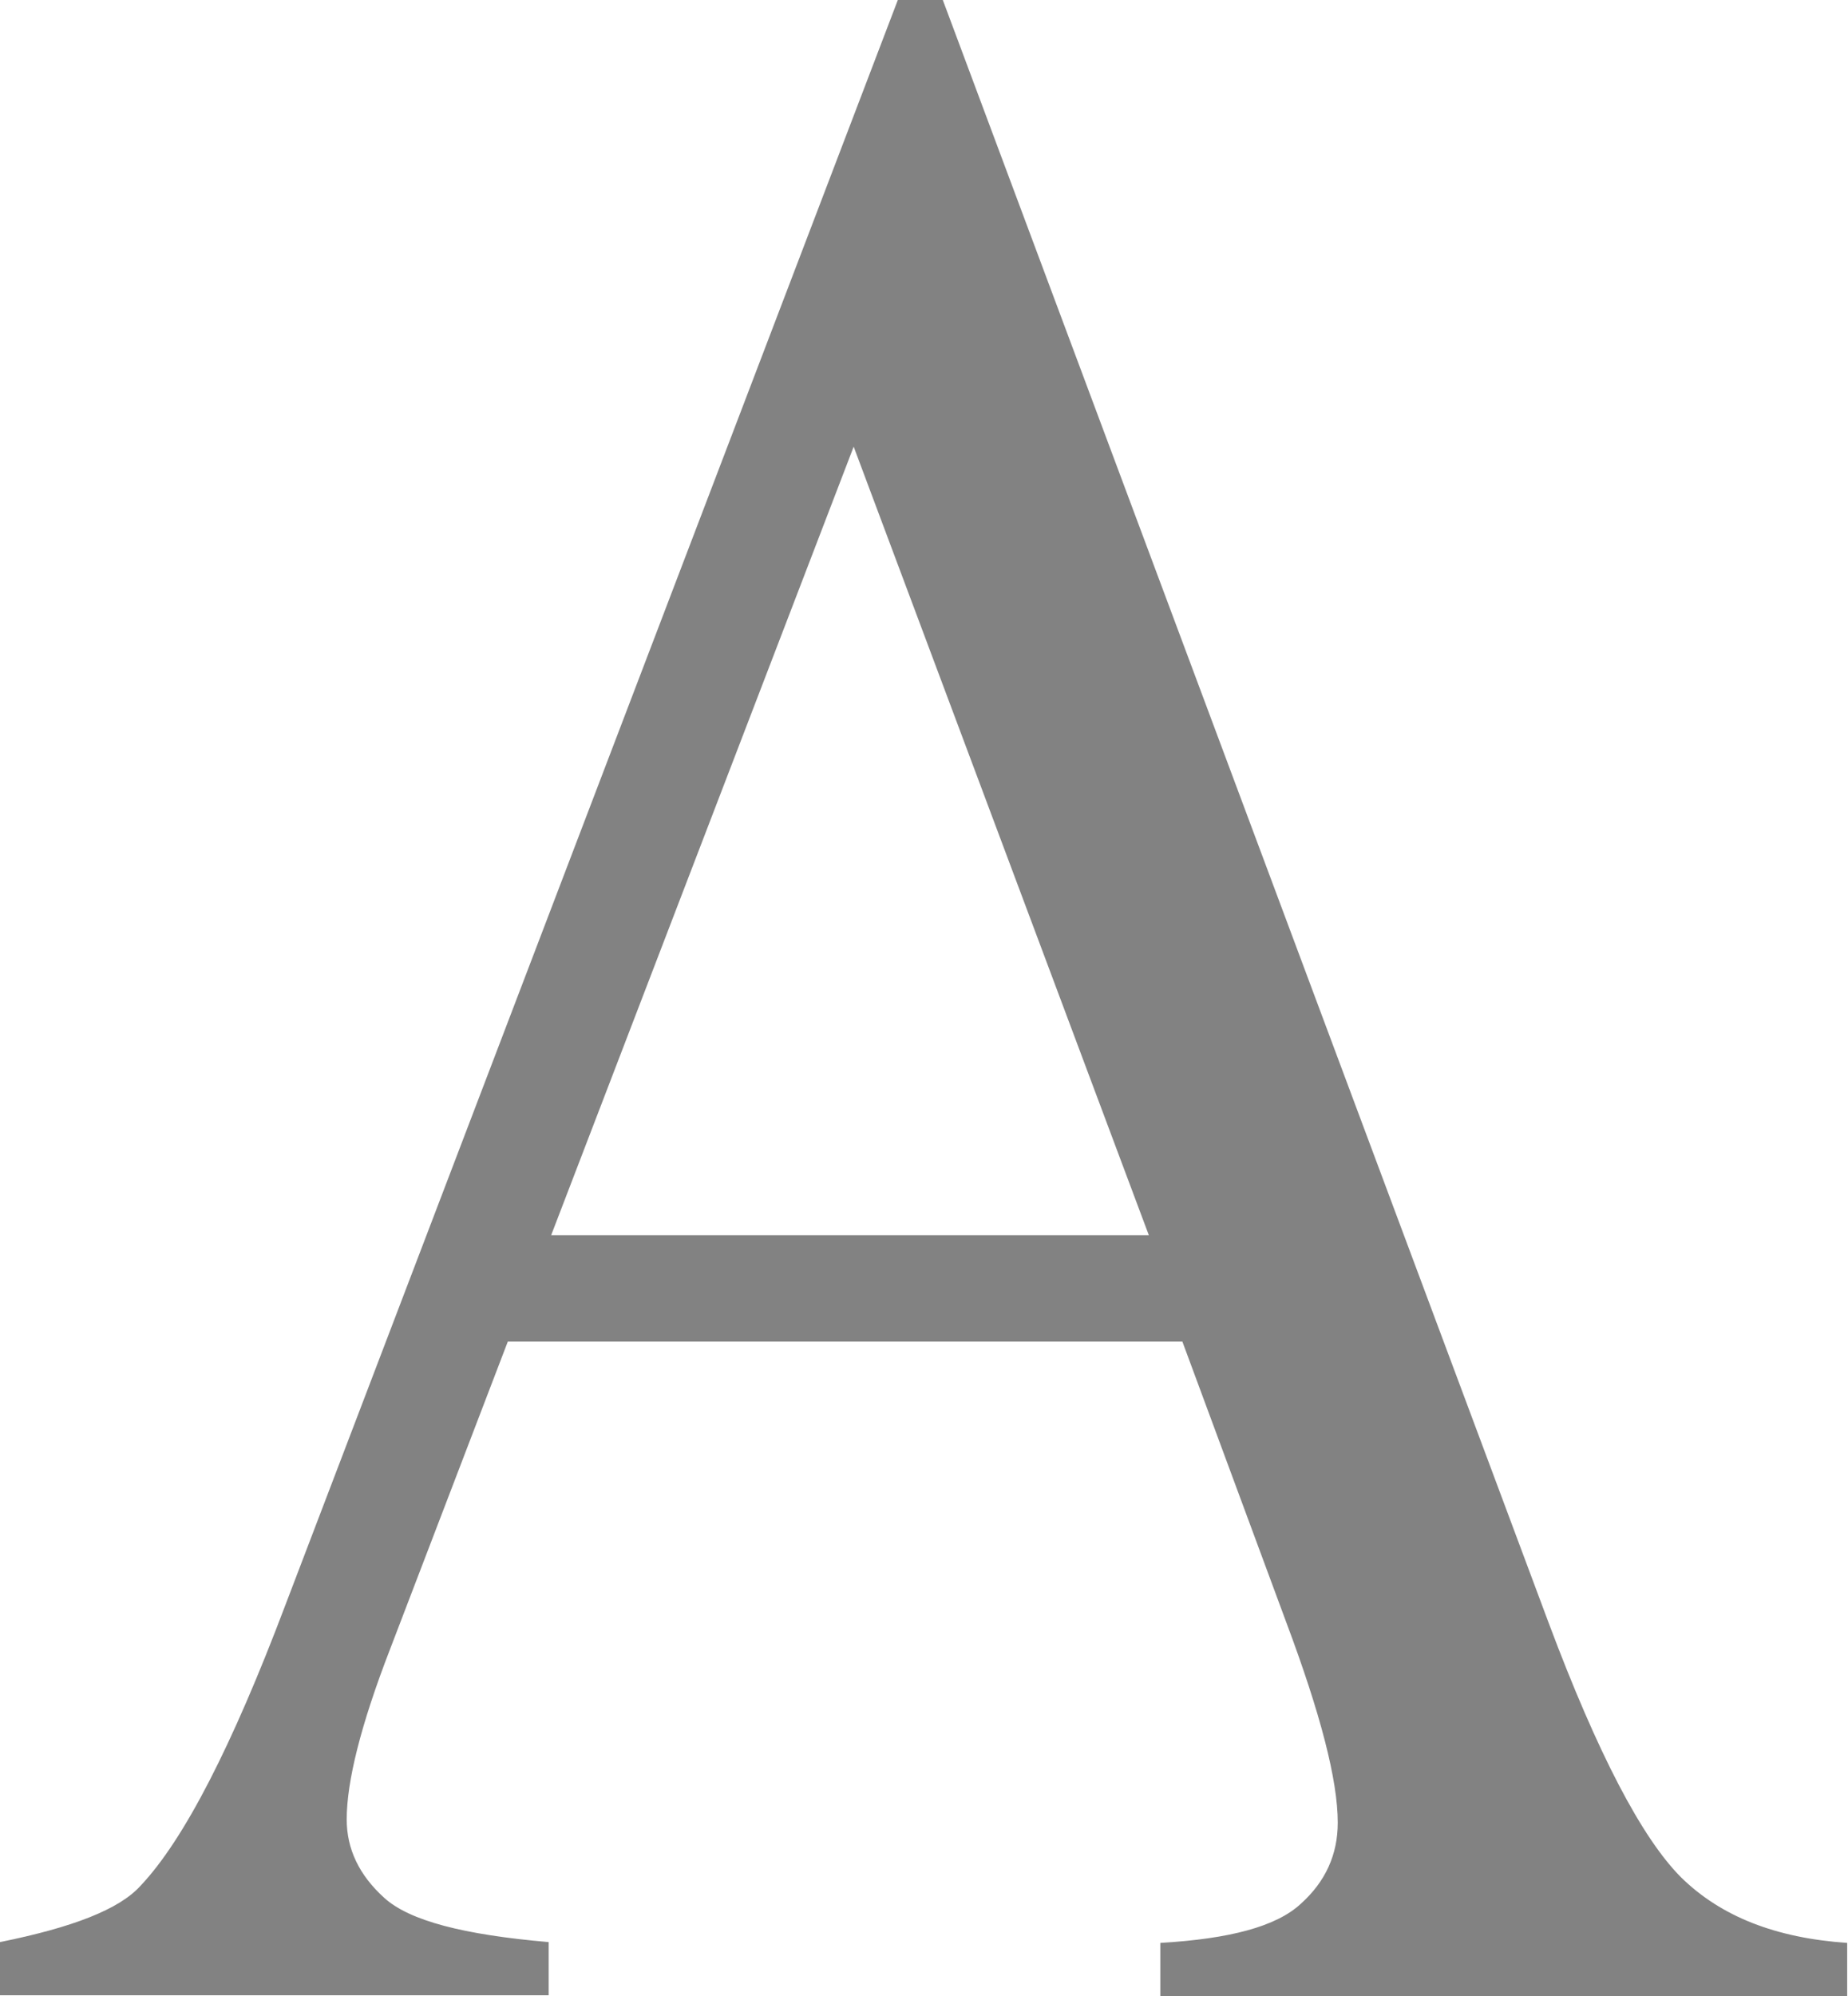 <?xml version="1.0" encoding="utf-8"?>
<!-- Generator: Adobe Illustrator 28.0.0, SVG Export Plug-In . SVG Version: 6.00 Build 0)  -->
<svg version="1.1" id="Layer_1" xmlns="http://www.w3.org/2000/svg" xmlns:xlink="http://www.w3.org/1999/xlink" x="0px" y="0px"
	 viewBox="0 0 226 244" style="enable-background:new 0 0 226 244;" xml:space="preserve">
<style type="text/css">
	.st0{fill:#828282;}
</style>
<path class="st0" d="M144.6,164H62.1l-14.4,37.6c-3.6,9.3-5.3,16.2-5.3,20.8c0,3.6,1.5,6.8,4.6,9.6c3.1,2.8,9.7,4.5,20.1,5.4v6.5H0
	v-6.5c8.9-1.8,14.6-4,17.2-6.9c5.3-5.6,11.2-17.1,17.7-34.3L109.8,0h5.5l74.1,198.4c6,16,11.4,26.3,16.2,31.1
	c4.9,4.8,11.6,7.4,20.3,8v6.5h-84v-6.5c8.5-0.5,14.2-2,17.2-4.8c3-2.7,4.5-6,4.5-9.9c0-5.2-2.1-13.3-6.3-24.5L144.6,164z M140.5,151
	l-36.1-96.4l-37,96.4H140.5z"/>
</svg>
